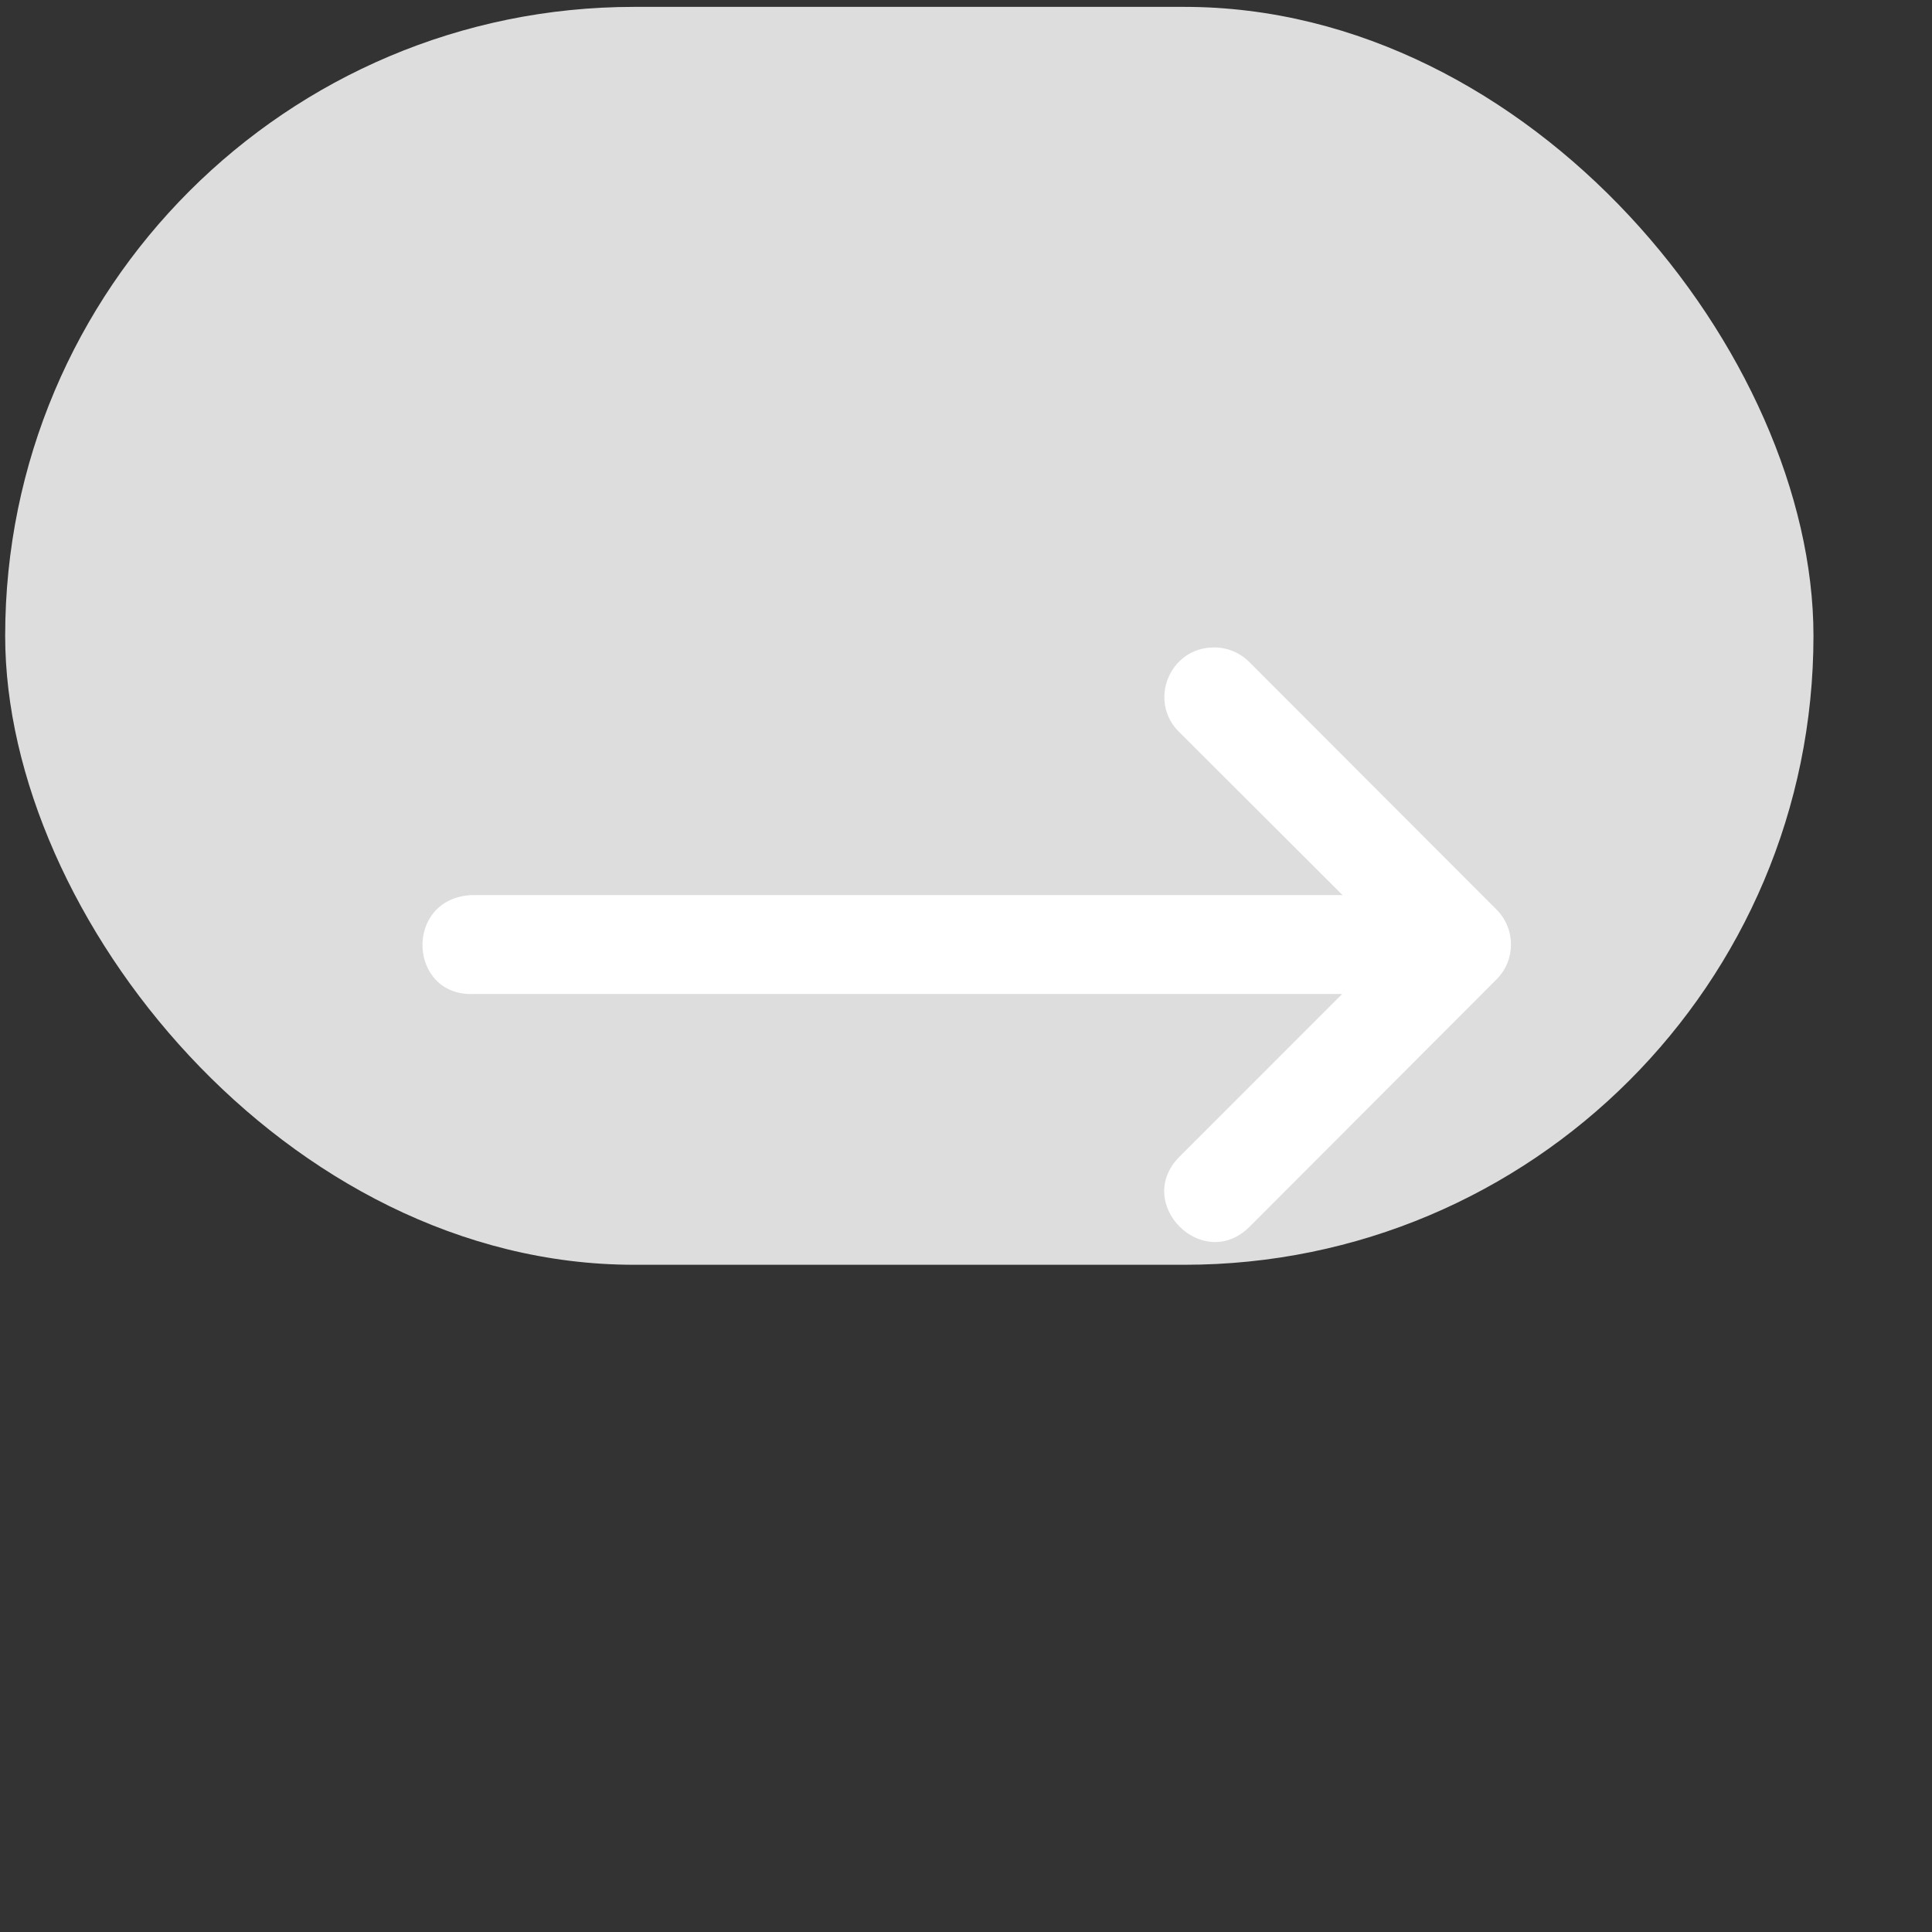<svg width="34" height="34" viewBox="0 0 34 34" fill="none" xmlns="http://www.w3.org/2000/svg">
<rect x="0" y="0" width="34" height="34" fill="#333333" stroke="none"/>
<rect x="0.091" y="0.121" width="31.823" height="22.137" rx="11.069" fill="#DDDDDD"/>
<g clip-path="url(#clip0_1_227)">
<path d="M8.345 17.492H23.62L20.759 20.354C19.937 21.176 21.17 22.409 21.992 21.587L24.598 18.977L26.338 17.234C26.675 16.895 26.675 16.347 26.338 16.008L21.992 11.657C21.826 11.487 21.599 11.392 21.362 11.394C20.579 11.394 20.195 12.347 20.759 12.89L23.627 15.752H8.3C7.095 15.812 7.185 17.552 8.345 17.492Z" fill="white"/>
</g>
<defs>
<clipPath id="clip0_1_227">
<rect width="20" height="12.174" fill="white" transform="translate(6.591 10.534)"/>
</clipPath>
</defs>
</svg>
